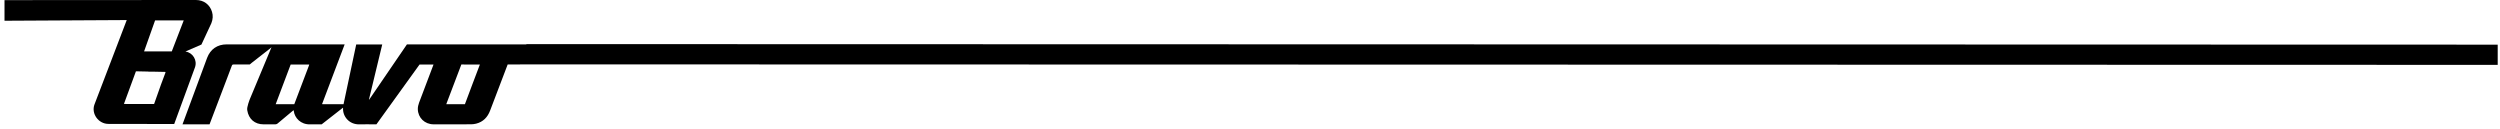 <svg width="367" height="19" viewBox="0 0 367 19" fill="none" xmlns="http://www.w3.org/2000/svg">
<path d="M28.621 9.893C28.996 8.839 28.306 7.737 27.248 7.567V7.548L29.57 6.54L31.008 3.451C31.018 3.428 31.028 3.405 31.037 3.382C31.255 2.816 31.285 2.283 31.126 1.747C30.808 0.671 29.902 0 28.765 0C28.765 0 9.72 0.006 0.662 0.017V3.045L18.605 2.945L13.867 15.339C13.369 16.685 14.45 18.189 15.916 18.189C17.776 18.189 19.69 18.191 21.587 18.193L21.583 18.203H25.574L28.619 9.895L28.621 9.893ZM24.272 10.707C24.055 11.282 23.841 11.859 23.626 12.434L22.622 15.267L18.192 15.262L19.954 10.468L21.771 10.505L21.777 10.52H22.5L24.282 10.557C24.303 10.587 24.297 10.634 24.27 10.707H24.272ZM25.218 7.544L21.15 7.548L22.768 2.991H26.973L25.218 7.542V7.544Z" fill="black"/>
<path d="M63.64 9.472C63.608 9.555 63.588 9.616 63.565 9.674C62.882 11.472 62.19 13.267 61.522 15.069C61.411 15.368 61.332 15.702 61.336 16.018C61.359 17.295 62.361 18.249 63.644 18.251C65.468 18.253 67.295 18.255 69.121 18.247C69.38 18.247 69.644 18.215 69.894 18.153C70.931 17.891 71.579 17.209 71.952 16.222C72.777 14.029 73.697 11.655 74.526 9.464L79.144 9.451L366.662 9.522V6.554L77.271 6.475V6.517H59.737C57.971 9.112 56.069 11.884 54.299 14.477C54.263 14.529 54.224 14.579 54.186 14.631C54.178 14.627 54.167 14.623 54.159 14.619C54.809 11.924 55.459 9.228 56.113 6.523H52.293L50.475 15.094L50.433 15.3C49.508 15.289 48.392 15.296 47.467 15.296C47.411 15.296 47.355 15.291 47.276 15.287C48.384 12.357 49.486 9.445 50.596 6.515H33.271C31.909 6.515 30.891 7.219 30.404 8.493L26.792 18.251H30.762L33.382 11.365C33.598 10.795 33.815 10.224 34.029 9.651C34.082 9.514 34.142 9.464 34.294 9.466H34.923C34.923 9.466 34.925 9.466 34.927 9.466C34.927 9.466 34.931 9.466 34.933 9.466H36.664L36.933 9.239L39.622 7.139C39.653 7.114 39.765 7.015 39.857 6.935L36.679 14.548C36.679 14.548 36.196 15.747 36.295 16.179C36.5 17.48 37.401 18.253 38.689 18.253C39.276 18.253 39.863 18.257 40.449 18.249C40.544 18.249 40.657 18.205 40.732 18.145C41.481 17.526 42.223 16.899 42.969 16.274C43.006 16.243 43.05 16.214 43.1 16.177C43.112 16.224 43.123 16.252 43.127 16.281C43.243 17.318 44.158 18.288 45.501 18.255C46.076 18.241 46.651 18.257 47.226 18.249L50.196 15.929C50.242 15.889 50.291 15.854 50.352 15.806C50.358 15.854 50.362 15.872 50.36 15.889C50.3 17.105 51.277 18.286 52.737 18.255C53.507 18.238 54.278 18.247 55.048 18.255H55.257C57.294 15.429 59.549 12.298 61.588 9.474L63.64 9.47V9.472ZM70.446 9.472L69.342 12.384C68.995 13.3 68.595 14.375 68.251 15.293L65.52 15.298C65.539 15.237 65.55 15.187 65.568 15.141C66.264 13.304 67.031 11.305 67.726 9.468L70.446 9.472ZM40.471 15.298C40.586 14.989 40.692 14.704 40.803 14.417C41.404 12.829 42.073 11.065 42.669 9.476L45.397 9.472C45.376 9.545 45.362 9.601 45.341 9.653C44.649 11.478 43.887 13.473 43.2 15.3H40.474L40.471 15.298Z" fill="black"/>
</svg>
